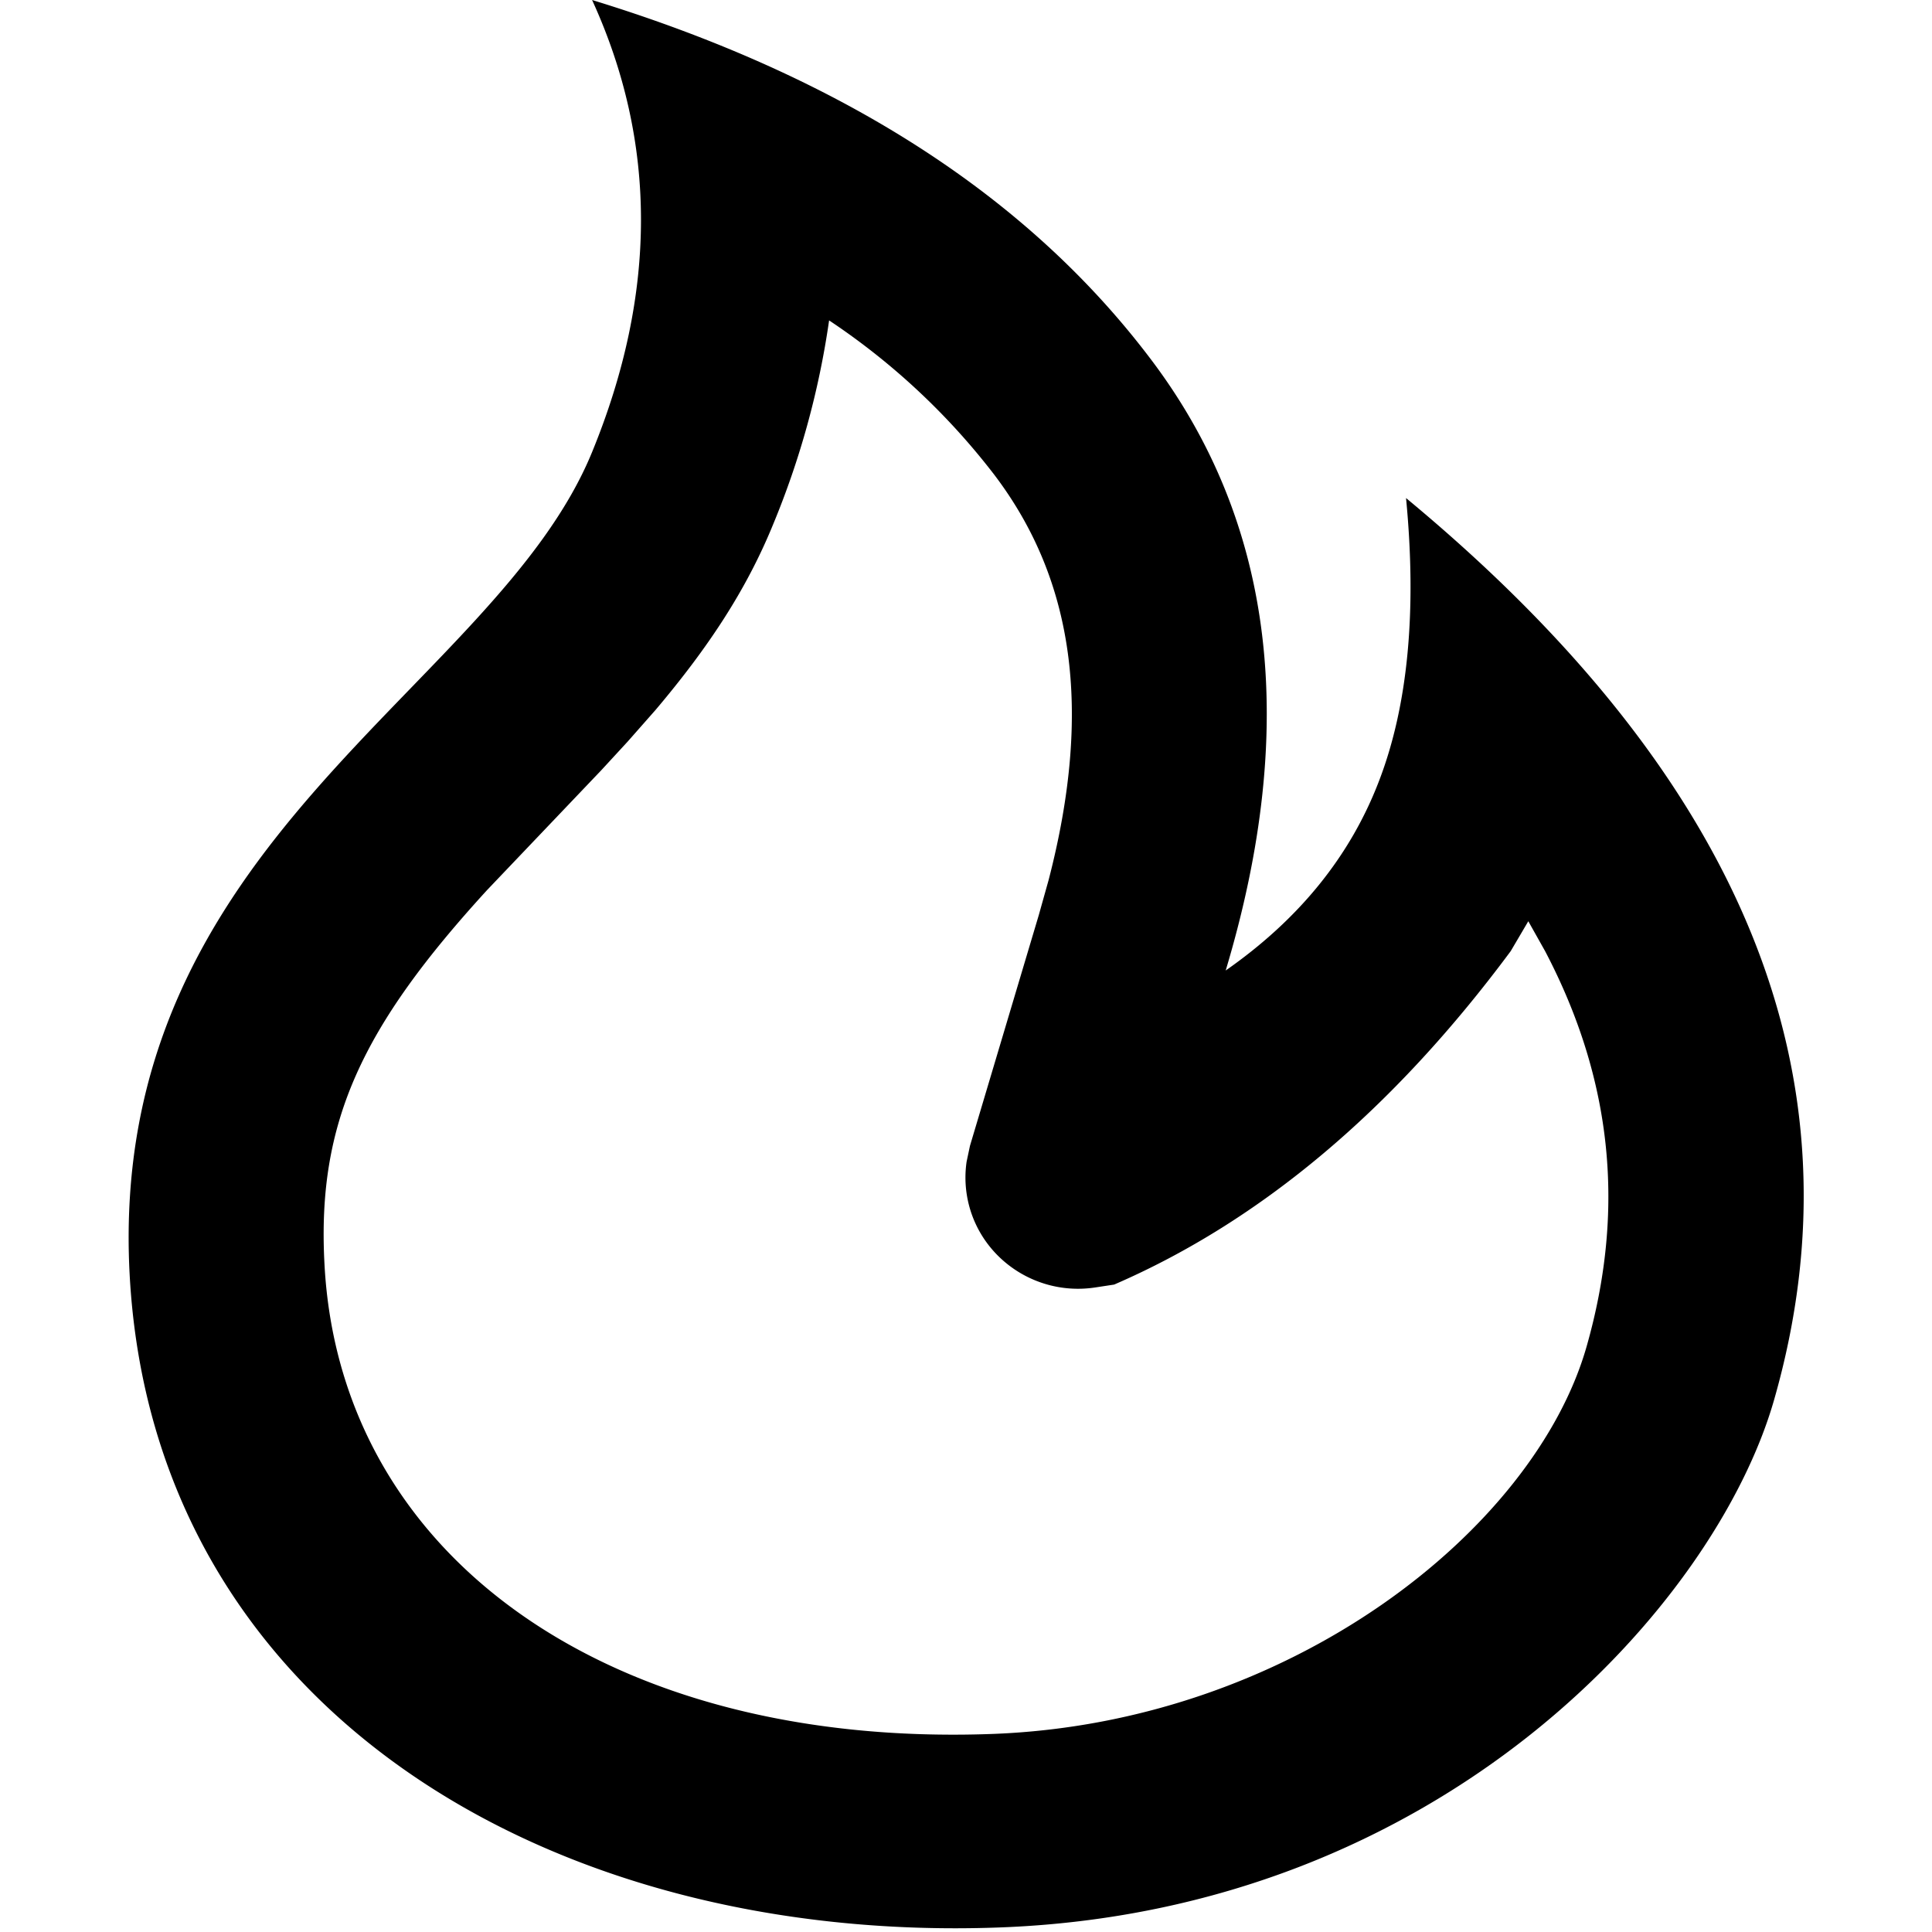 <svg t="1667484992954" class="icon" viewBox="0 0 1024 1024" version="1.1" xmlns="http://www.w3.org/2000/svg" p-id="2770" width="200" height="200"><path d="M745.23 263.98c5.77 59.86 1.04 109.8-14.21 149.66-15.24 40.01-42.39 73.51-81.38 100.74 38.84-129.43 25.75-237.41-39.58-323.84C544.73 103.96 446.03 40.52 313.82 0c34.55 75.49 34.55 155.35 0 239.6C262.03 366.04 56.57 445.39 68.7 675.28c12.21 229.96 222.33 354.94 460.56 346.33 234.91-8.4 380.07-171.19 411.07-279.75 48.76-170.54-16.28-329.83-195.1-477.88z m73.69 240.11c36.11 68.84 42.47 137.9 21.97 209.74-27.67 96.73-156.85 199.52-315.33 205.21-202.06 7.3-345.44-93.44-353.58-249.09-4.07-75.12 19.83-125.64 86.19-198.2l60.52-63.51 13.98-15.18 14.8-16.79c27.97-33.07 48.02-63.51 62.15-97.97a448.223 448.223 0 0 0 29.82-108.48c33.71 22.44 63.41 50.24 87.9 82.27 41.43 54.9 52.01 123.67 28.41 214.48l-5.18 18.47-36.47 122.28-1.78 8.4c-0.84 5.75-0.82 11.6 0.08 17.35 5 32.16 35.47 54.24 68.06 49.31l10.06-1.53c77.69-33.65 147.75-92.57 210.19-176.74l9.32-15.84 8.89 15.82z" p-id="2771"></path></svg>
